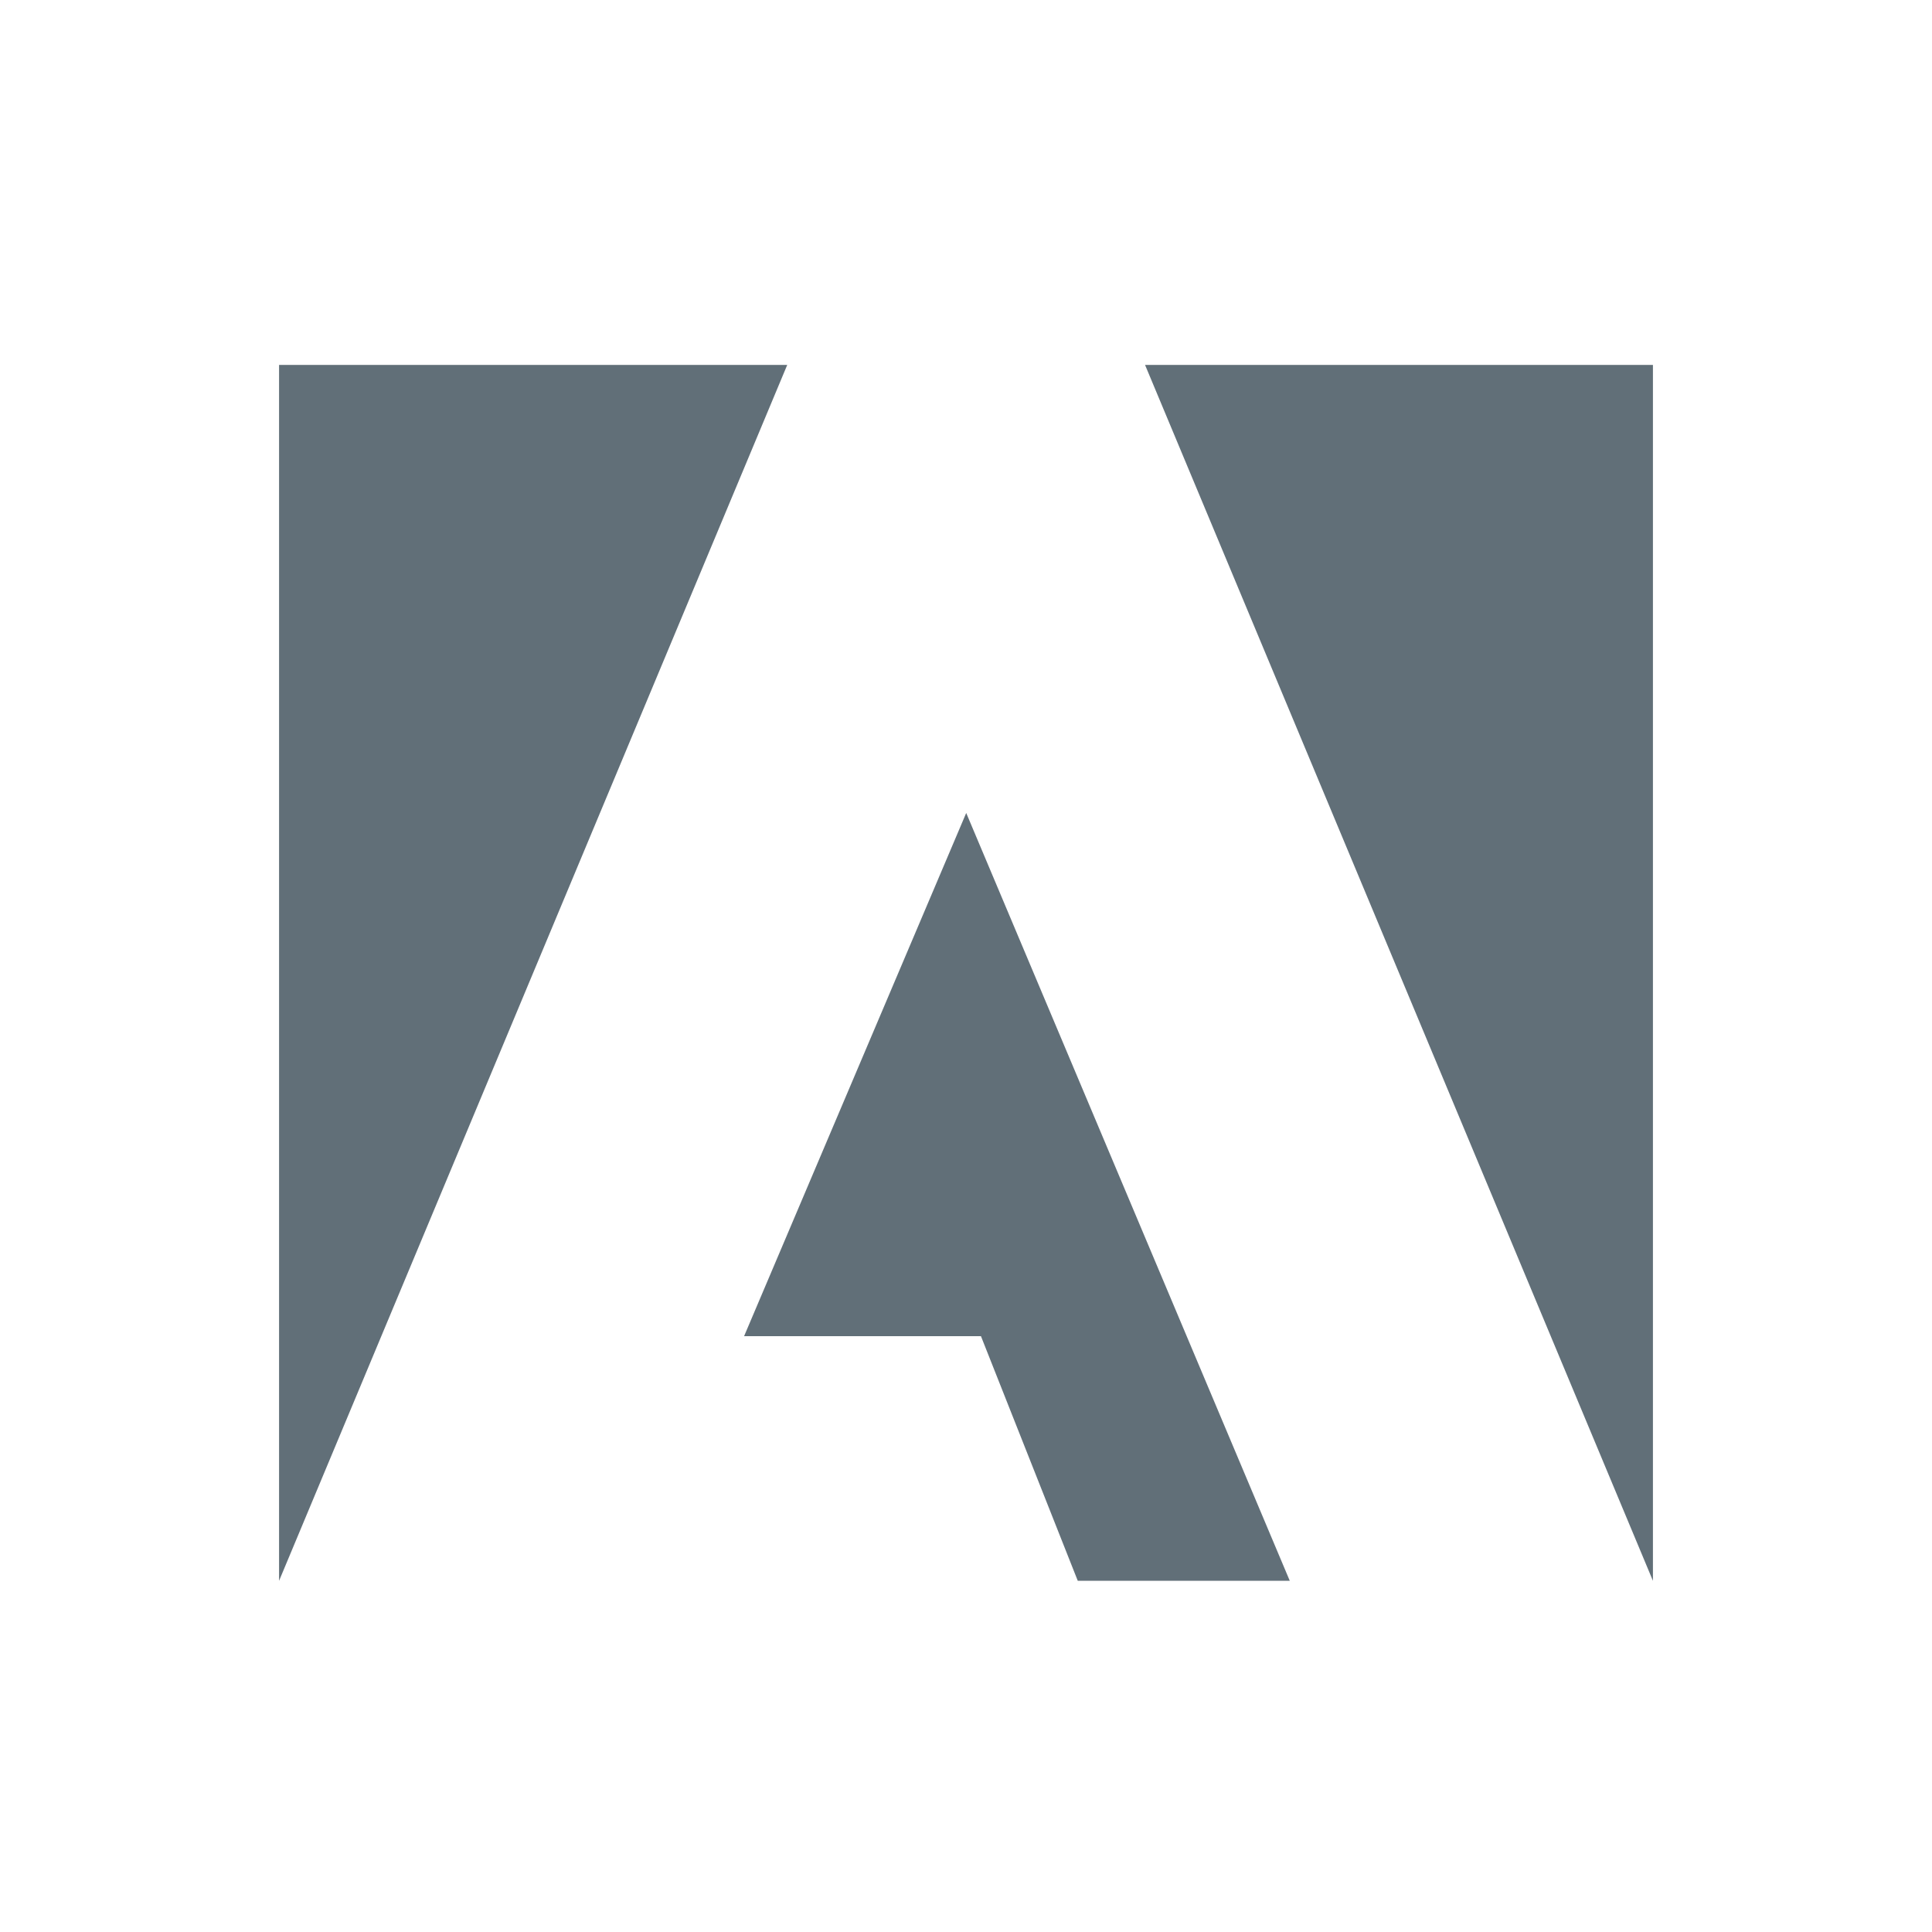 <svg width="90" height="90" viewBox="0 0 90 90" fill="none" xmlns="http://www.w3.org/2000/svg">
<path fill-rule="evenodd" clip-rule="evenodd" d="M36.672 17H13V73.641L36.672 17ZM53.341 17H77V73.641L53.341 17ZM45.01 37.871L34.662 62.245H45.697L50.206 73.638H60.082L45.01 37.871Z" fill="#081E2C" fill-opacity="0.64"/>
</svg>
